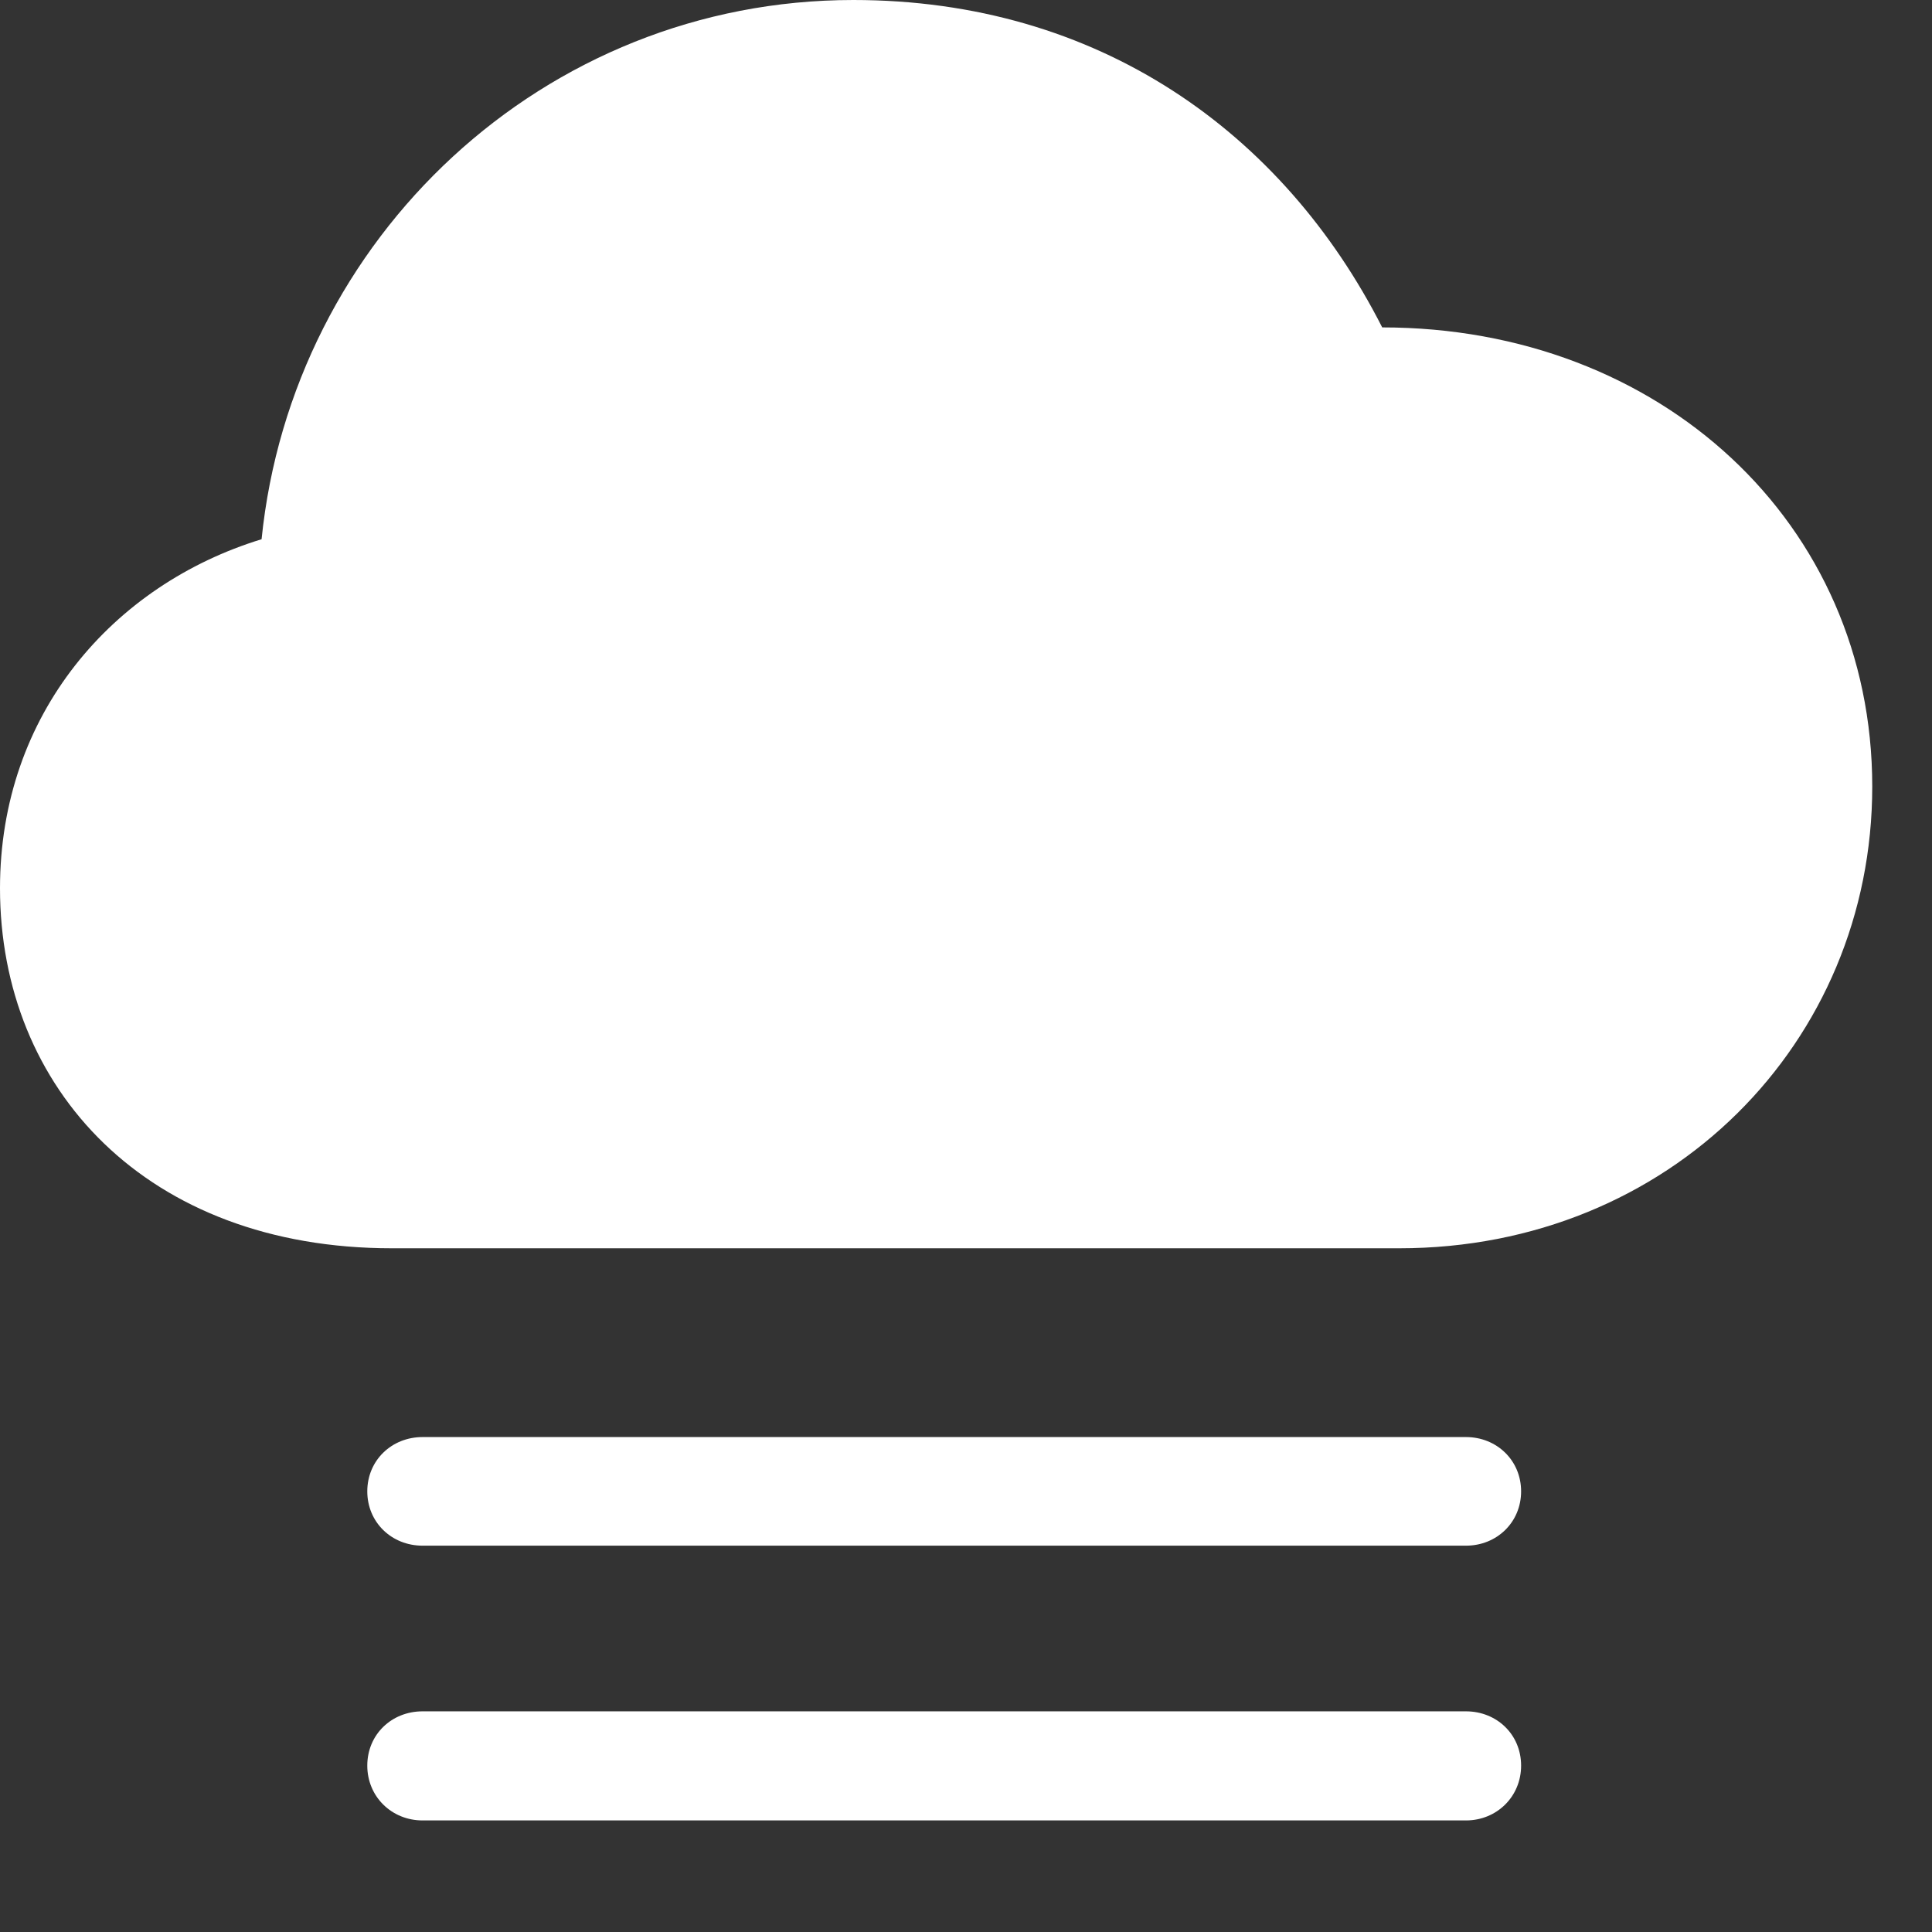 <svg width="28" height="28" viewBox="0 0 28 28" fill="white" xmlns="http://www.w3.org/2000/svg">
<rect x="0" y="0" width="28" height="28" fill="#333333" stroke="none"/>
<path fill="white" d="M21.246 20.827H6.124C5.676 20.827 5.323 21.165 5.323 21.614C5.323 22.063 5.676 22.401 6.124 22.401H21.246C21.692 22.401 22.045 22.063 22.045 21.614C22.045 21.165 21.692 20.827 21.246 20.827ZM21.246 24.802H6.124C5.676 24.802 5.323 25.137 5.323 25.589C5.323 26.038 5.676 26.383 6.124 26.383H21.246C21.692 26.383 22.045 26.038 22.045 25.589C22.045 25.137 21.692 24.802 21.246 24.802Z" />
<path fill="white" d="M5.679 18.091H20.279C24.2 18.091 27.134 15.11 27.134 11.399C27.134 7.579 24.059 4.745 20.032 4.745C18.592 1.914 15.918 0 12.367 0C7.876 0 4.233 3.455 3.791 7.815C1.638 8.474 0 10.348 0 12.873C0 15.777 2.125 18.091 5.679 18.091Z" />
</svg>
